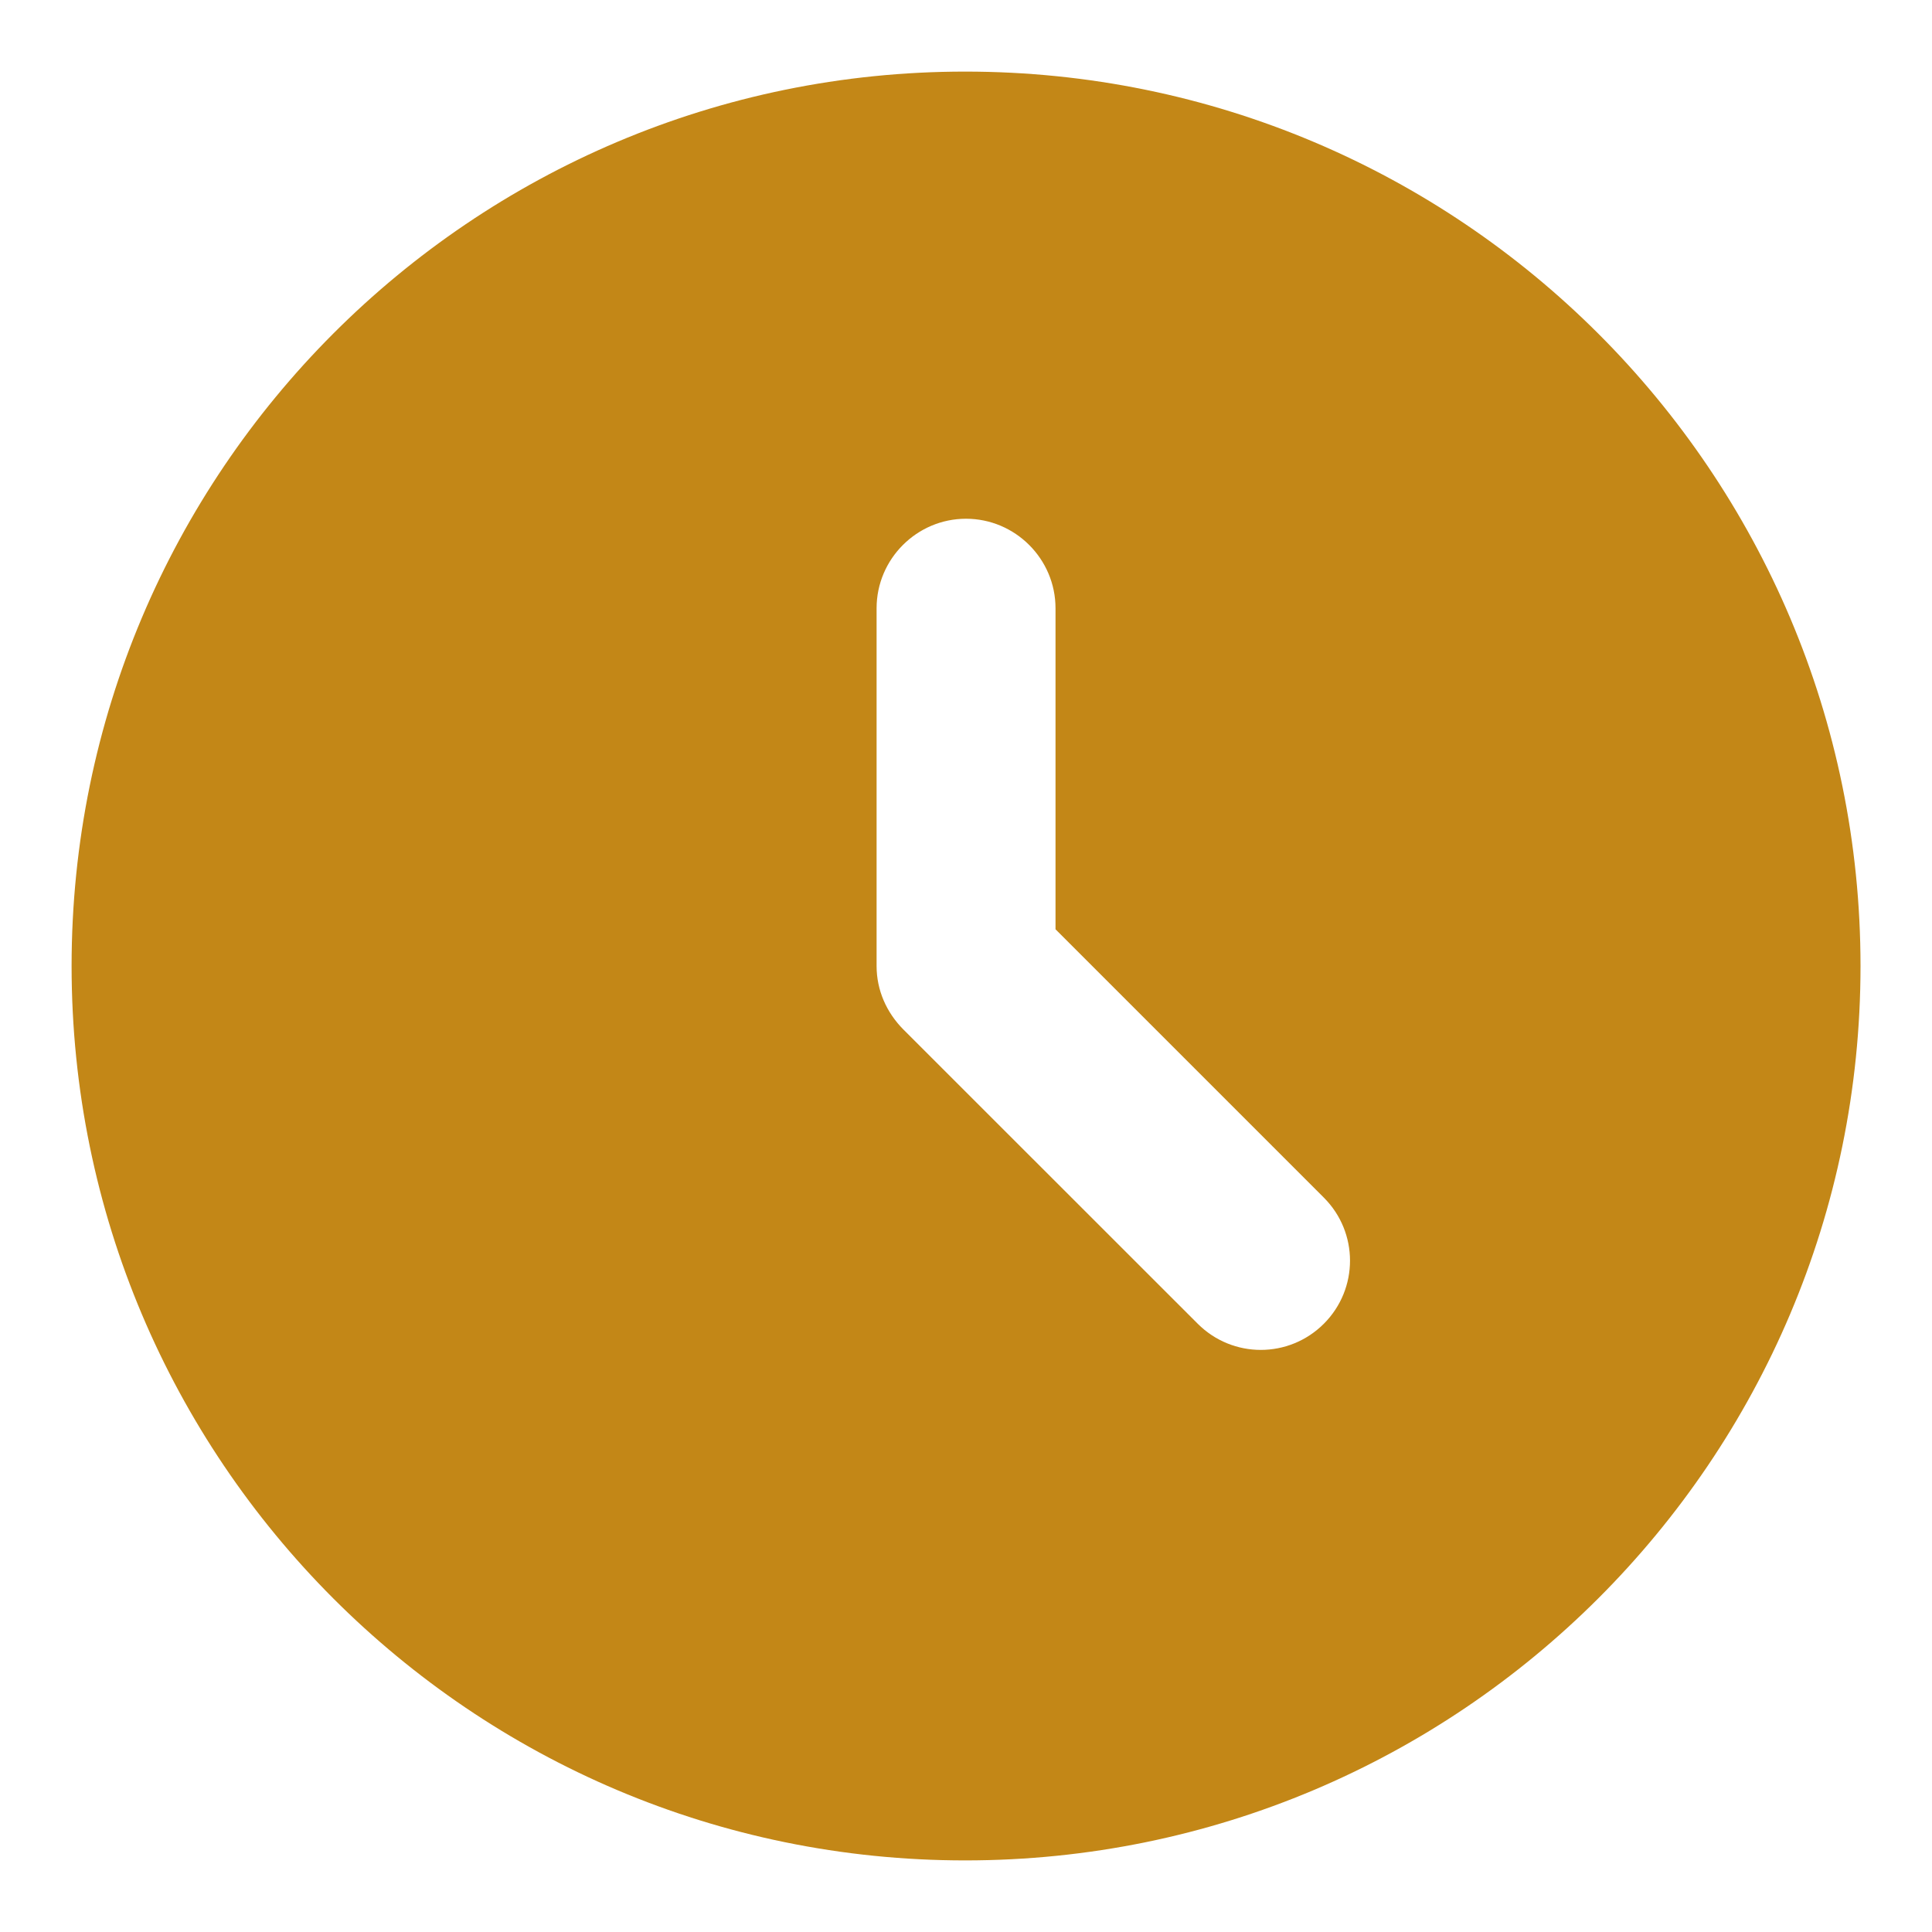 <svg width="16" height="16" viewBox="0 0 18 18" fill="none" xmlns="http://www.w3.org/2000/svg">
<path d="M8.992 0.667C4.392 0.667 0.667 4.4 0.667 9C0.667 13.6 4.392 17.333 8.992 17.333C13.6 17.333 17.334 13.6 17.334 9C17.334 4.4 13.6 0.667 8.992 0.667ZM12.334 12.333C12.009 12.658 11.484 12.658 11.159 12.333L8.417 9.592C8.259 9.433 8.167 9.225 8.167 9V5.667C8.167 5.208 8.542 4.833 9 4.833C9.459 4.833 9.834 5.208 9.834 5.667V8.658L12.334 11.158C12.659 11.483 12.659 12.008 12.334 12.333Z" fill="#C38717"/>
</svg>

